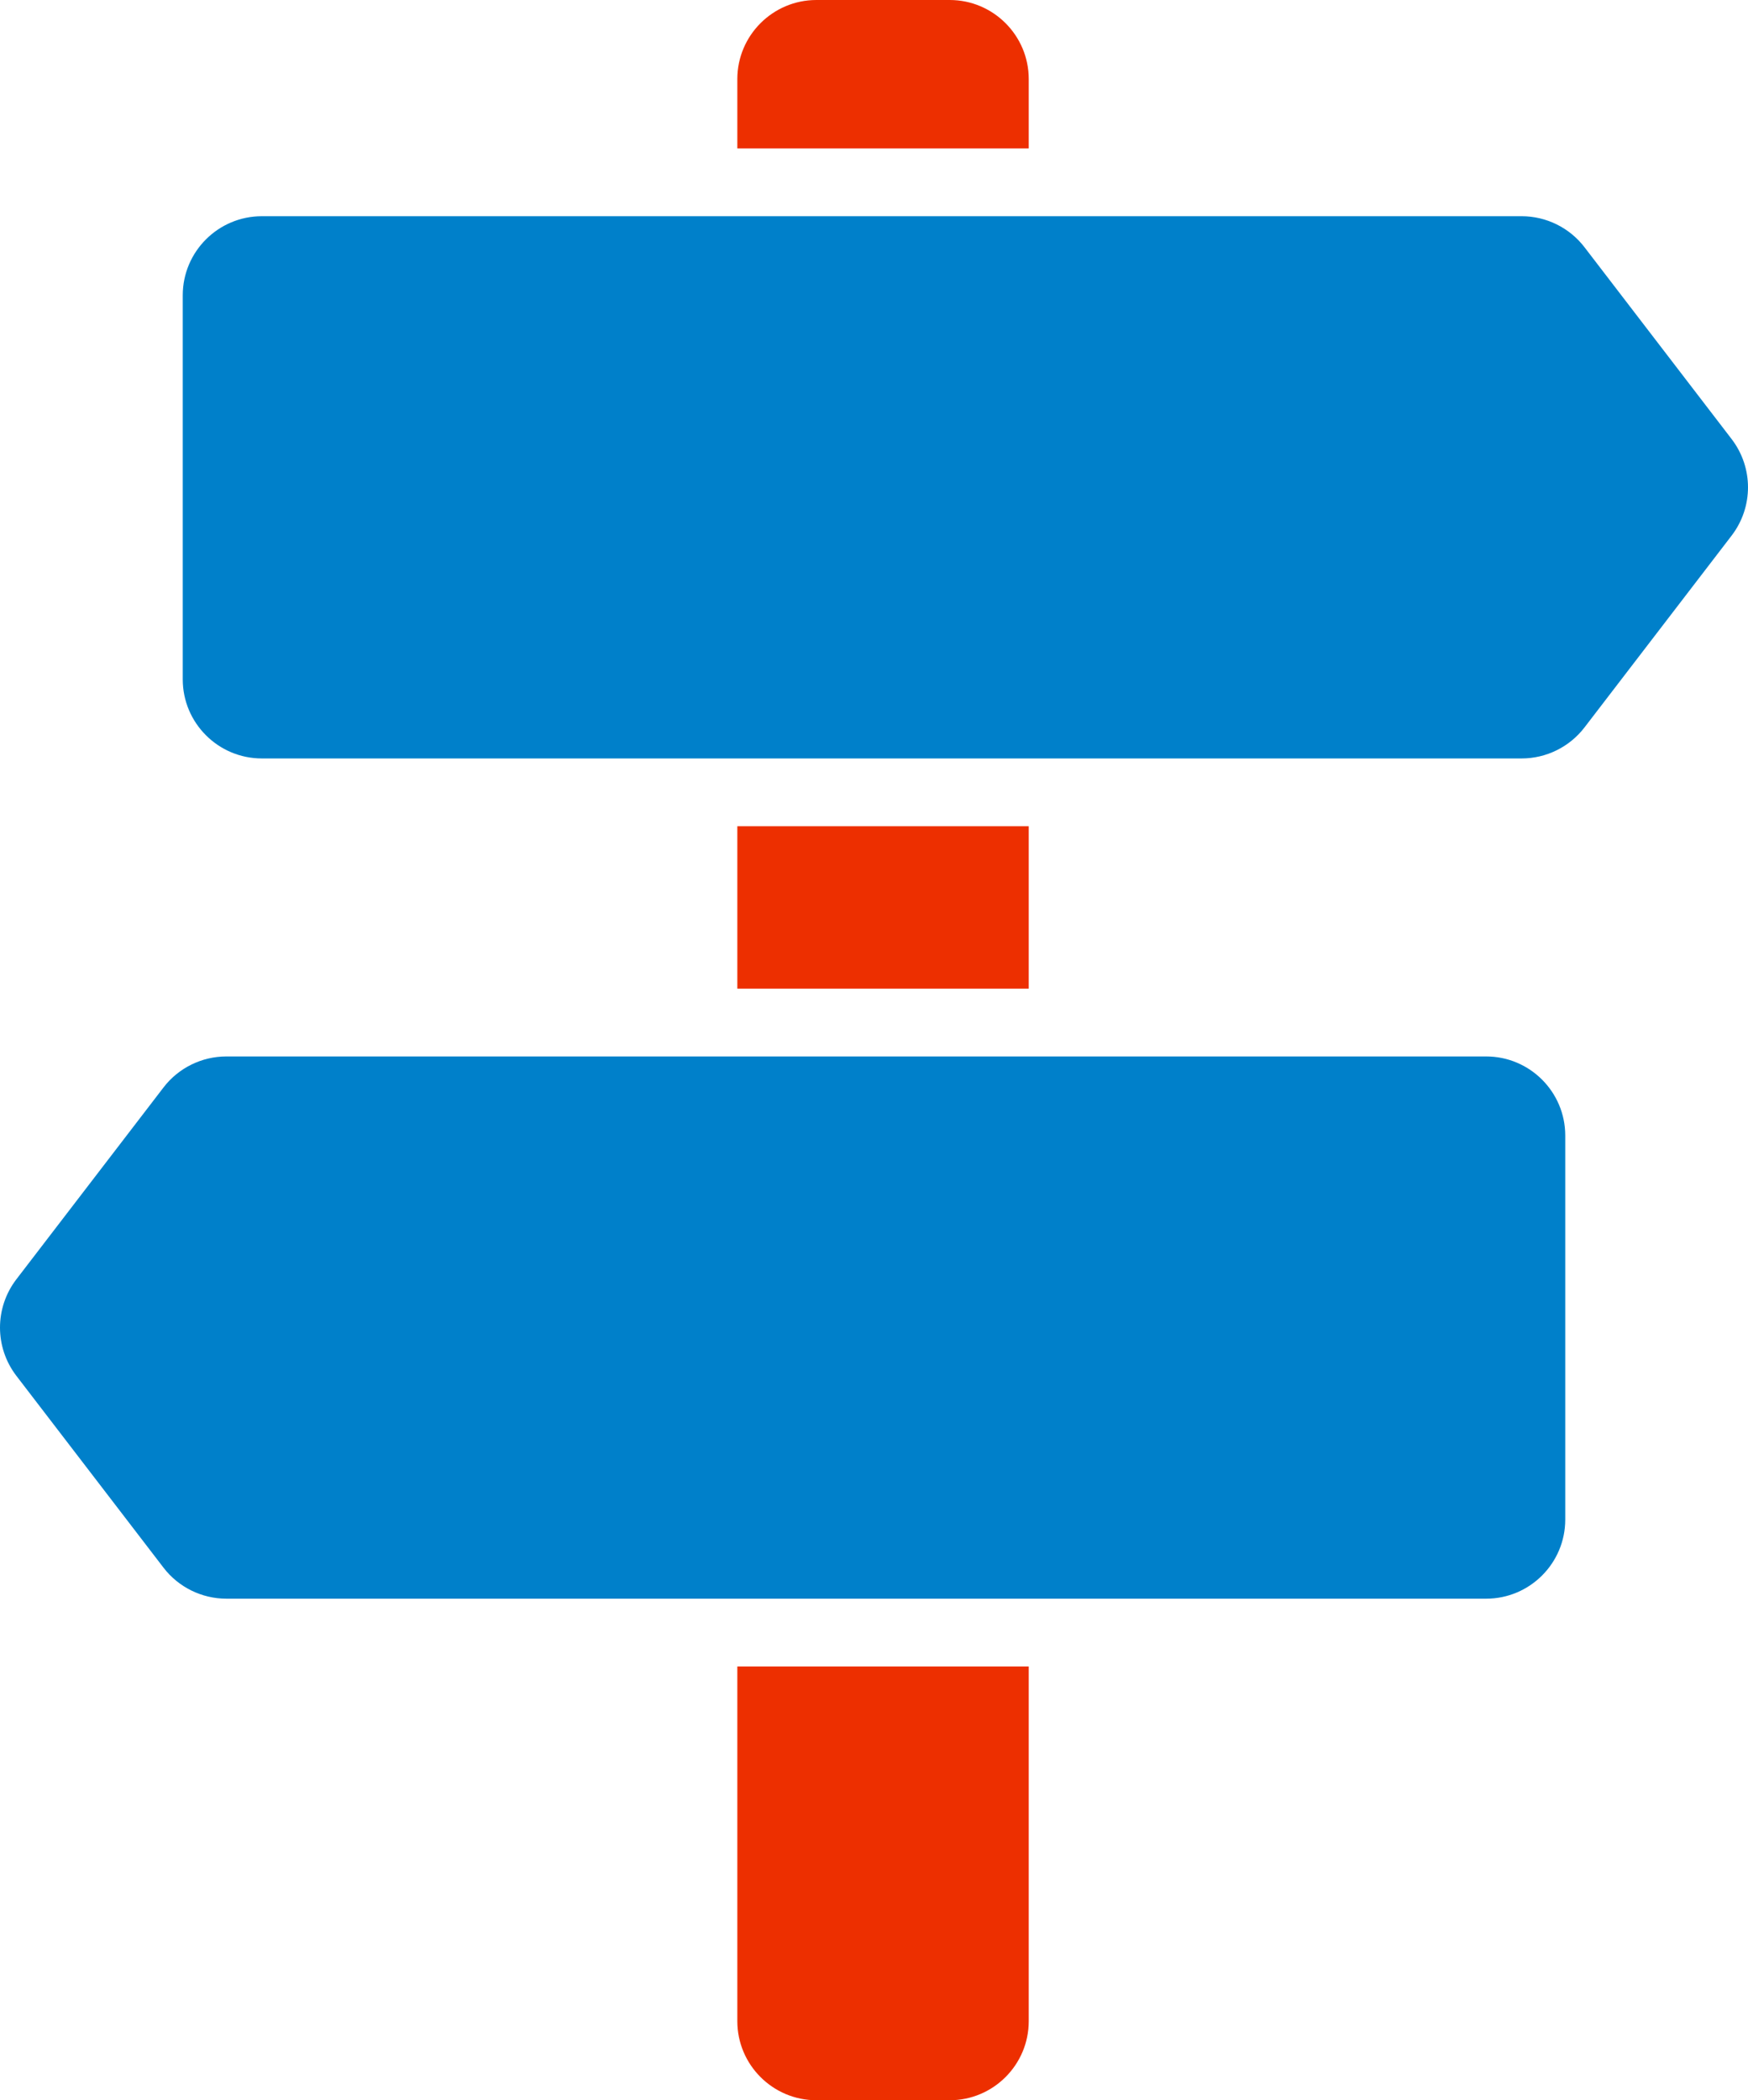<?xml version="1.0" encoding="UTF-8" standalone="no"?>
<!-- Created with Inkscape (http://www.inkscape.org/) -->

<svg
   xmlns:dc="http://purl.org/dc/elements/1.1/"
   xmlns:cc="http://creativecommons.org/ns#"
   xmlns:rdf="http://www.w3.org/1999/02/22-rdf-syntax-ns#"
   xmlns:svg="http://www.w3.org/2000/svg"
   xmlns="http://www.w3.org/2000/svg"
   xmlns:sodipodi="http://sodipodi.sourceforge.net/DTD/sodipodi-0.dtd"
   xmlns:inkscape="http://www.inkscape.org/namespaces/inkscape"
   width="218.384mm"
   height="262.354mm"
   viewBox="0 0 773.8 929.6"
   id="svg2"
   version="1.1"
   inkscape:version="0.91 r13725"
   sodipodi:docname="direction_icon.svg">
  <defs
     id="defs4" />
  <sodipodi:namedview
     id="base"
     pagecolor="#ffffff"
     bordercolor="#666666"
     borderopacity="1.0"
     inkscape:pageopacity="0.0"
     inkscape:pageshadow="2"
     inkscape:zoom="0.35"
     inkscape:cx="-12.385683"
     inkscape:cy="467.65715"
     inkscape:document-units="px"
     inkscape:current-layer="g3337"
     showgrid="false"
     inkscape:window-width="1366"
     inkscape:window-height="705"
     inkscape:window-x="-8"
     inkscape:window-y="-8"
     inkscape:window-maximized="1"
     fit-margin-top="0"
     fit-margin-left="0"
     fit-margin-right="0"
     fit-margin-bottom="0" />
  <g
     inkscape:label="Layer 1"
     inkscape:groupmode="layer"
     id="layer1"
     transform="translate(35.471,-70.419)">
    <g
       id="g3387"
       transform="translate(-113.371,70.419)">
      <g
         id="g3337">
        <path
           inkscape:connector-curvature="0"
           d="m 404.3,894.6 c 0,19.301 15.7,35 35,35 l 59,0 c 19.3,0 35,-15.699 35,-35 l 0,-157 -129,0 0,157 z"
           id="path3341"
           style="fill:#ed2f00;fill-opacity:1" />
        <path
           inkscape:connector-curvature="0"
           d="m 533.3,35 c 0,-19.3 -15.7,-35 -35,-35 l -59,0 c -19.3,0 -35,15.7 -35,35 l 0,30.7 129,0 0,-30.7 z"
           id="path3343"
           style="fill:#ed2f00;fill-opacity:1" />
        <rect
           x="404.3"
           y="365.7"
           width="129"
           height="71.9"
           id="rect3345"
           style="fill:#ed2f00;fill-opacity:1" />
        <path
           inkscape:connector-curvature="0"
           d="m 779.3,109.4 c -6.6,-8.6 -16.9,-13.7 -27.8,-13.7 l -218.2,0 -129,0 -210.5,0 c -19.3,0 -35,15.7 -35,35 l 0,170 c 0,19.3 15.7,35 35,35 l 210.5,0 129,0 218.2,0 c 10.899,0 21.2,-5.1 27.8,-13.7 l 65.2,-85 c 9.6,-12.6 9.6,-30 0,-42.6 l -65.2,-85 z"
           id="path3347"
           style="fill:#0080ca;fill-opacity:1" />
        <path
           inkscape:connector-curvature="0"
           d="m 533.3,707.6 202.5,0 c 19.3,0 35,-15.699 35,-35 l 0,-170 c 0,-19.299 -15.7,-35 -35,-35 l -202.5,0 -129,0 -226.2,0 c -10.899,0 -21.199,5.1 -27.8,13.701 l -65.2,85 c -9.6,12.6 -9.6,30 0,42.6 l 65.2,85 c 6.601,8.6 16.9,13.699 27.8,13.699 l 226.2,0 129,0 z"
           id="path3349"
           style="fill:#0080ca;fill-opacity:1" />
      </g>
      <g
         id="g3351" />
      <g
         id="g3353" />
      <g
         id="g3355" />
      <g
         id="g3357" />
      <g
         id="g3359" />
      <g
         id="g3361" />
      <g
         id="g3363" />
      <g
         id="g3365" />
      <g
         id="g3367" />
      <g
         id="g3369" />
      <g
         id="g3371" />
      <g
         id="g3373" />
      <g
         id="g3375" />
      <g
         id="g3377" />
      <g
         id="g3379" />
    </g>
  </g>
</svg>
